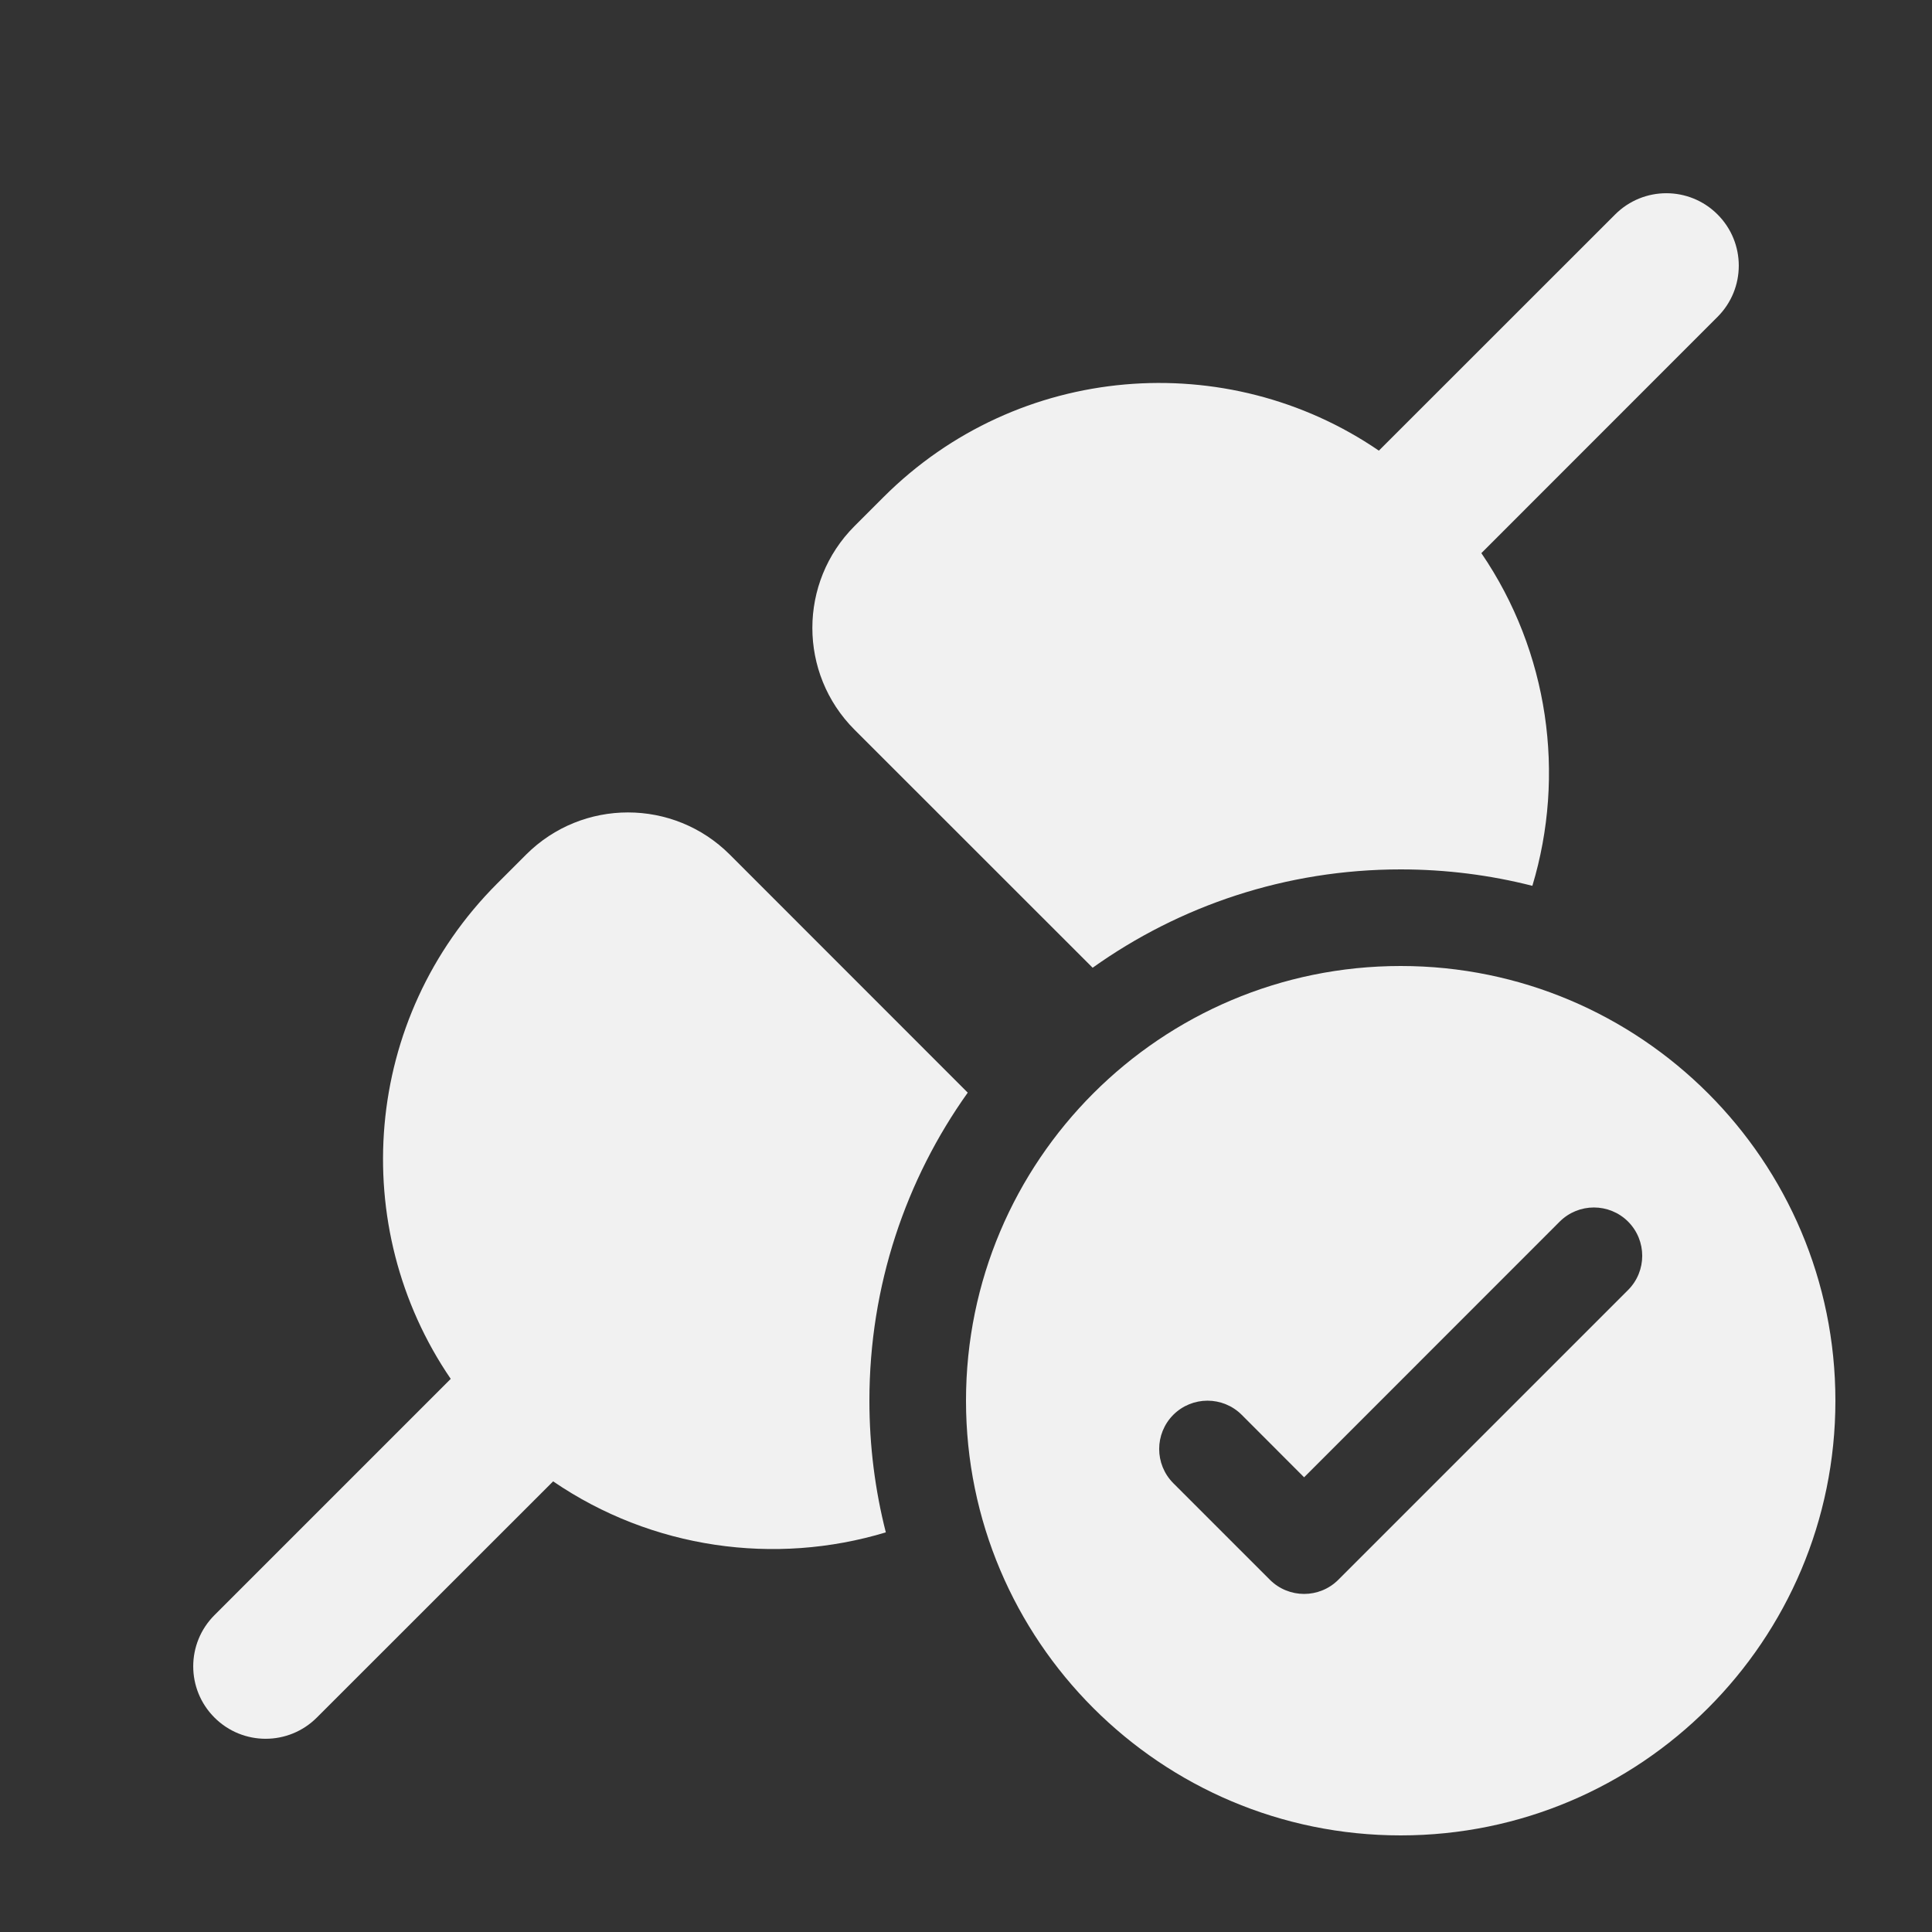<svg width="20" height="20" viewBox="0 0 20 20" fill="none" xmlns="http://www.w3.org/2000/svg">
<rect x="0" y="0" width="20" height="20" fill="#333333" stroke="none"/>
<path d="M17.78 3.28C18.073 2.987 18.073 2.513 17.78 2.22C17.487 1.927 17.013 1.927 16.72 2.22L14.274 4.665C12.703 3.591 10.541 3.752 9.146 5.146L8.846 5.446C8.264 6.028 8.264 6.972 8.846 7.554L11.311 10.018C12.21 9.377 13.311 9 14.5 9C14.97 9 15.427 9.059 15.863 9.17C16.209 8.021 16.033 6.749 15.335 5.726L17.78 3.28ZM7.554 8.846L10.018 11.311C9.377 12.21 9 13.311 9 14.5C9 14.97 9.059 15.427 9.17 15.863C8.022 16.21 6.749 16.034 5.726 15.335L3.28 17.78C2.987 18.073 2.513 18.073 2.22 17.78C1.927 17.487 1.927 17.013 2.22 16.72L4.666 14.274C3.592 12.703 3.752 10.541 5.147 9.146L5.447 8.846C6.029 8.265 6.972 8.265 7.554 8.846ZM19 14.5C19 16.985 16.985 19 14.5 19C12.015 19 10 16.985 10 14.5C10 12.015 12.015 10 14.5 10C16.985 10 19 12.015 19 14.5ZM16.854 12.646C16.658 12.451 16.342 12.451 16.146 12.646L13.5 15.293L12.854 14.646C12.658 14.451 12.342 14.451 12.146 14.646C11.951 14.842 11.951 15.158 12.146 15.354L13.146 16.354C13.342 16.549 13.658 16.549 13.854 16.354L16.854 13.354C17.049 13.158 17.049 12.842 16.854 12.646Z" fill="#F1F1F1"/>
</svg>
